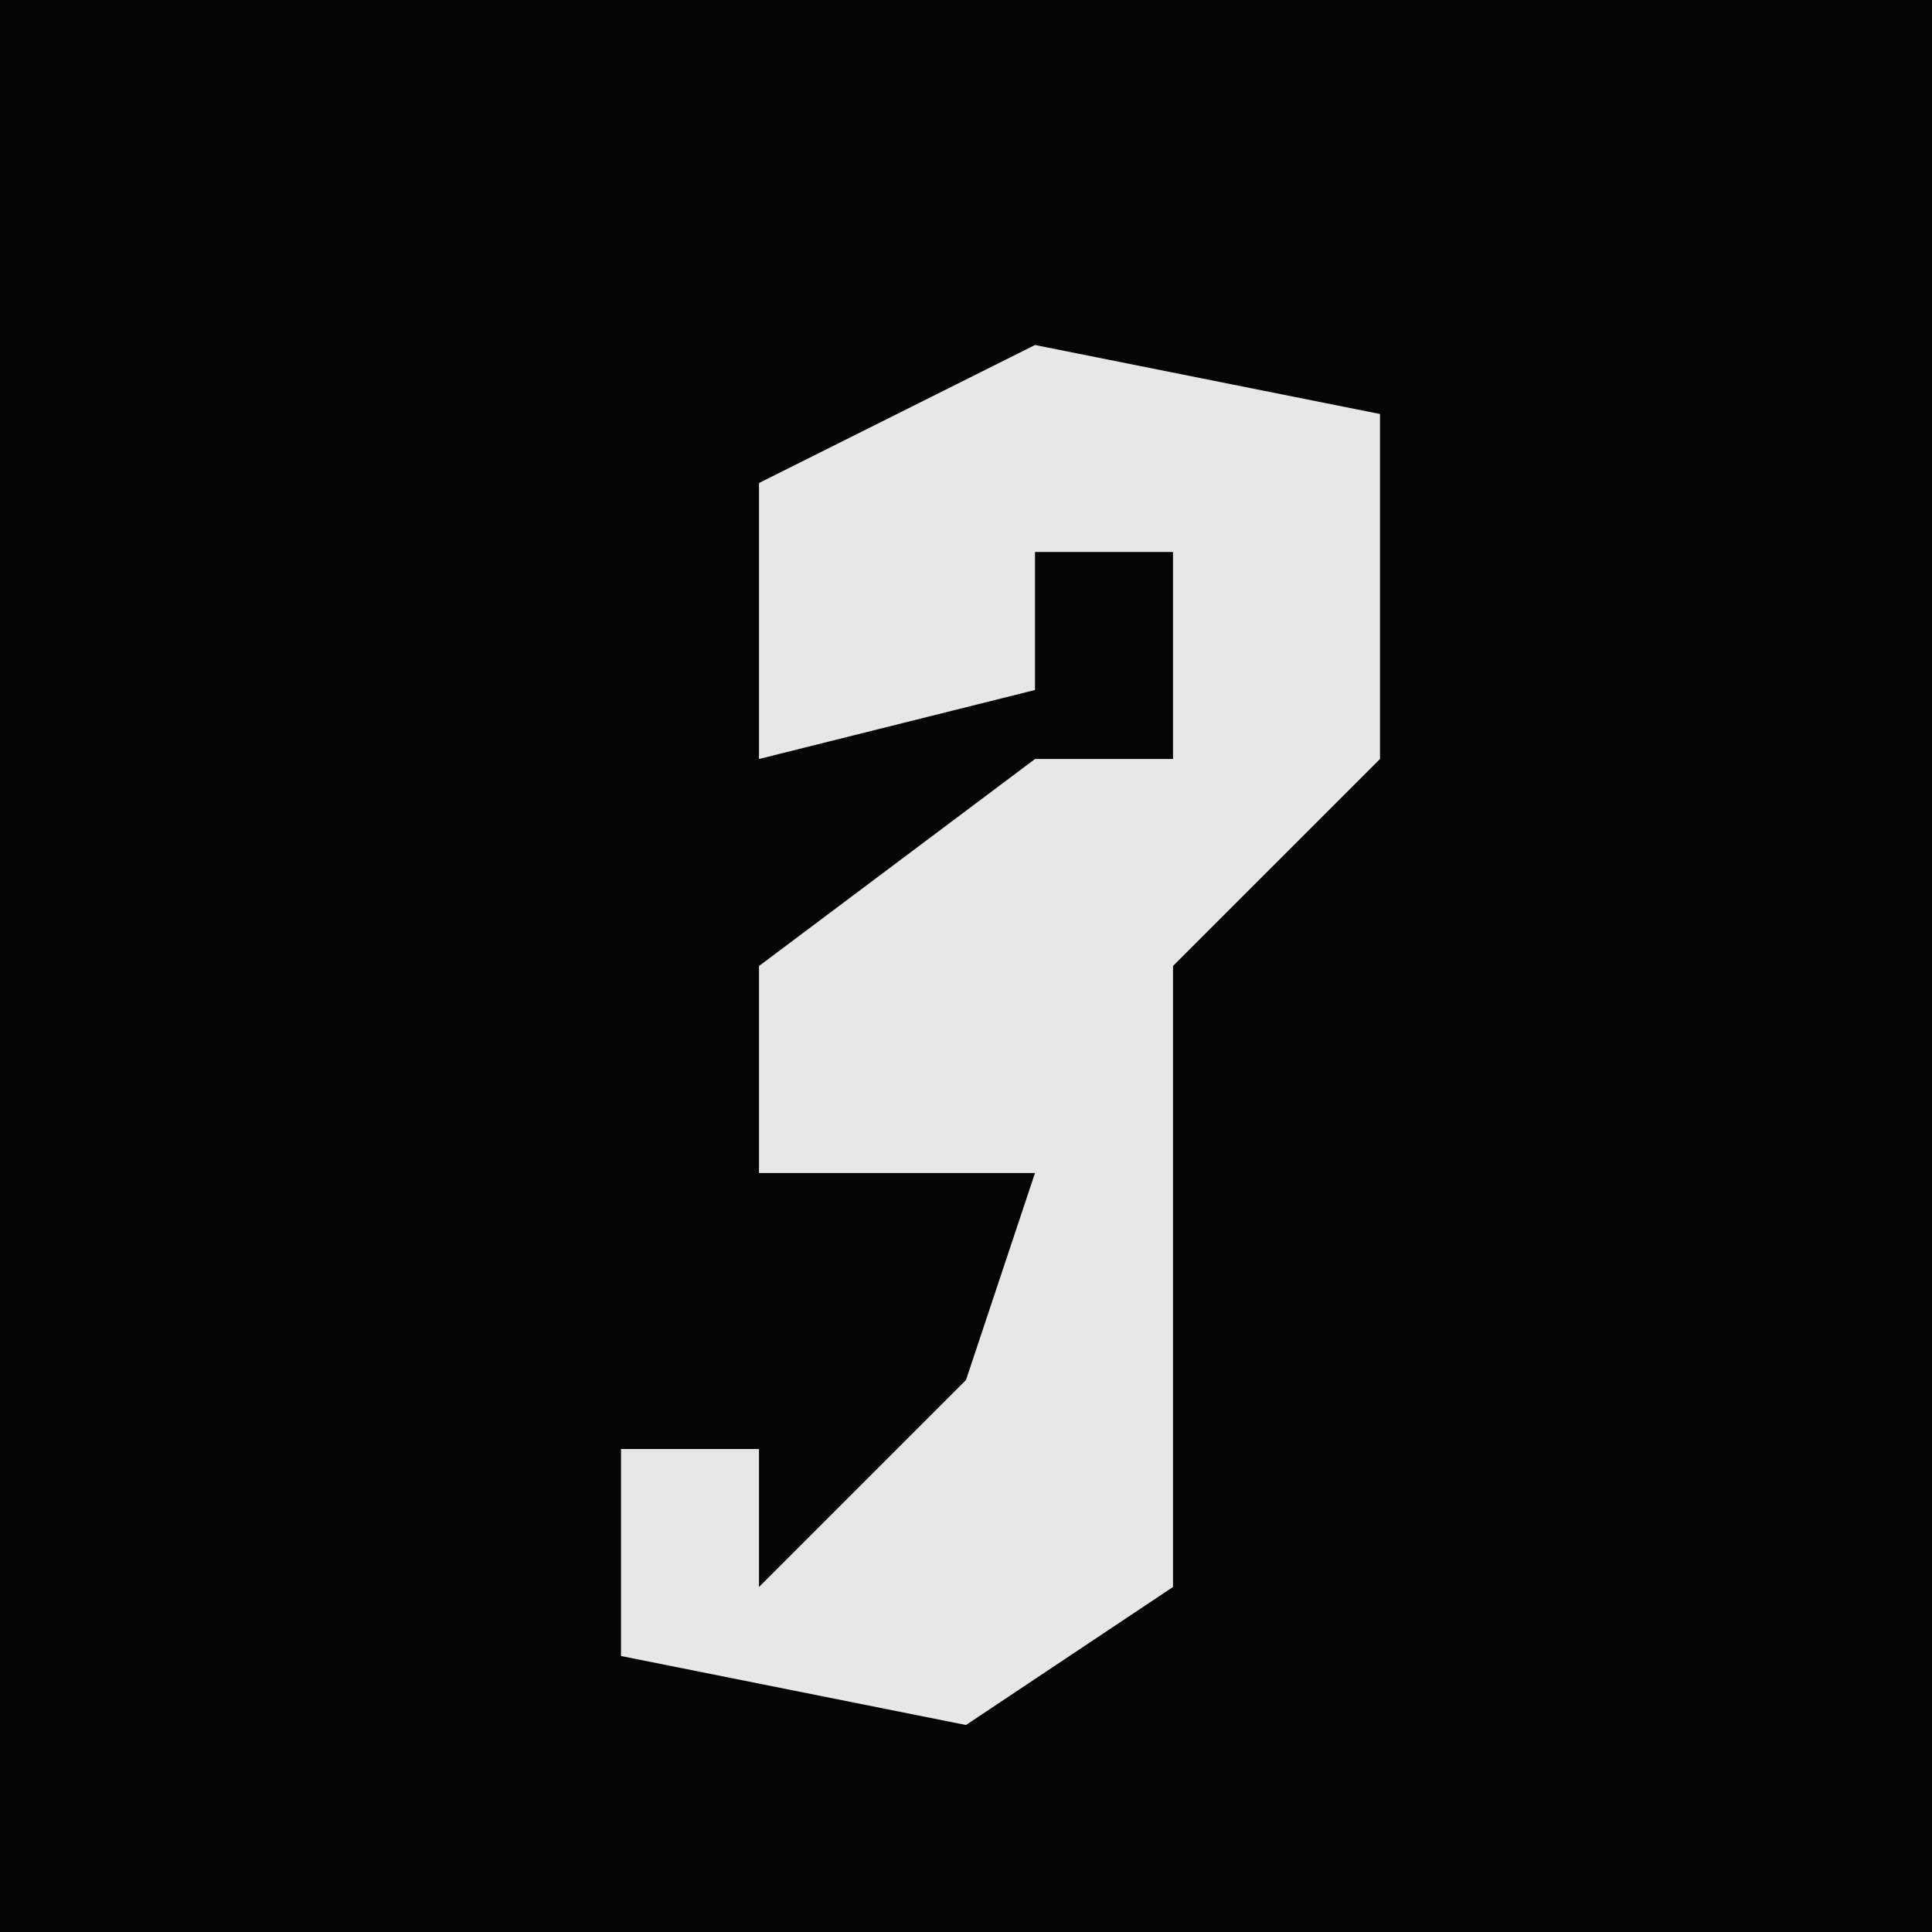 <?xml version="1.0" encoding="UTF-8"?>
<svg version="1.1" xmlns="http://www.w3.org/2000/svg" width="28" height="28">
<path d="M0,0 L28,0 L28,28 L0,28 Z " fill="#040404" transform="translate(0,0)"/>
<path d="M0,0 L5,1 L5,6 L2,9 L2,18 L-1,20 L-6,19 L-6,16 L-4,16 L-4,18 L-1,15 L0,12 L-4,12 L-4,9 L0,6 L2,6 L2,3 L0,3 L0,5 L-4,6 L-4,2 Z " fill="#E7E7E7" transform="translate(15,5)"/>
</svg>
